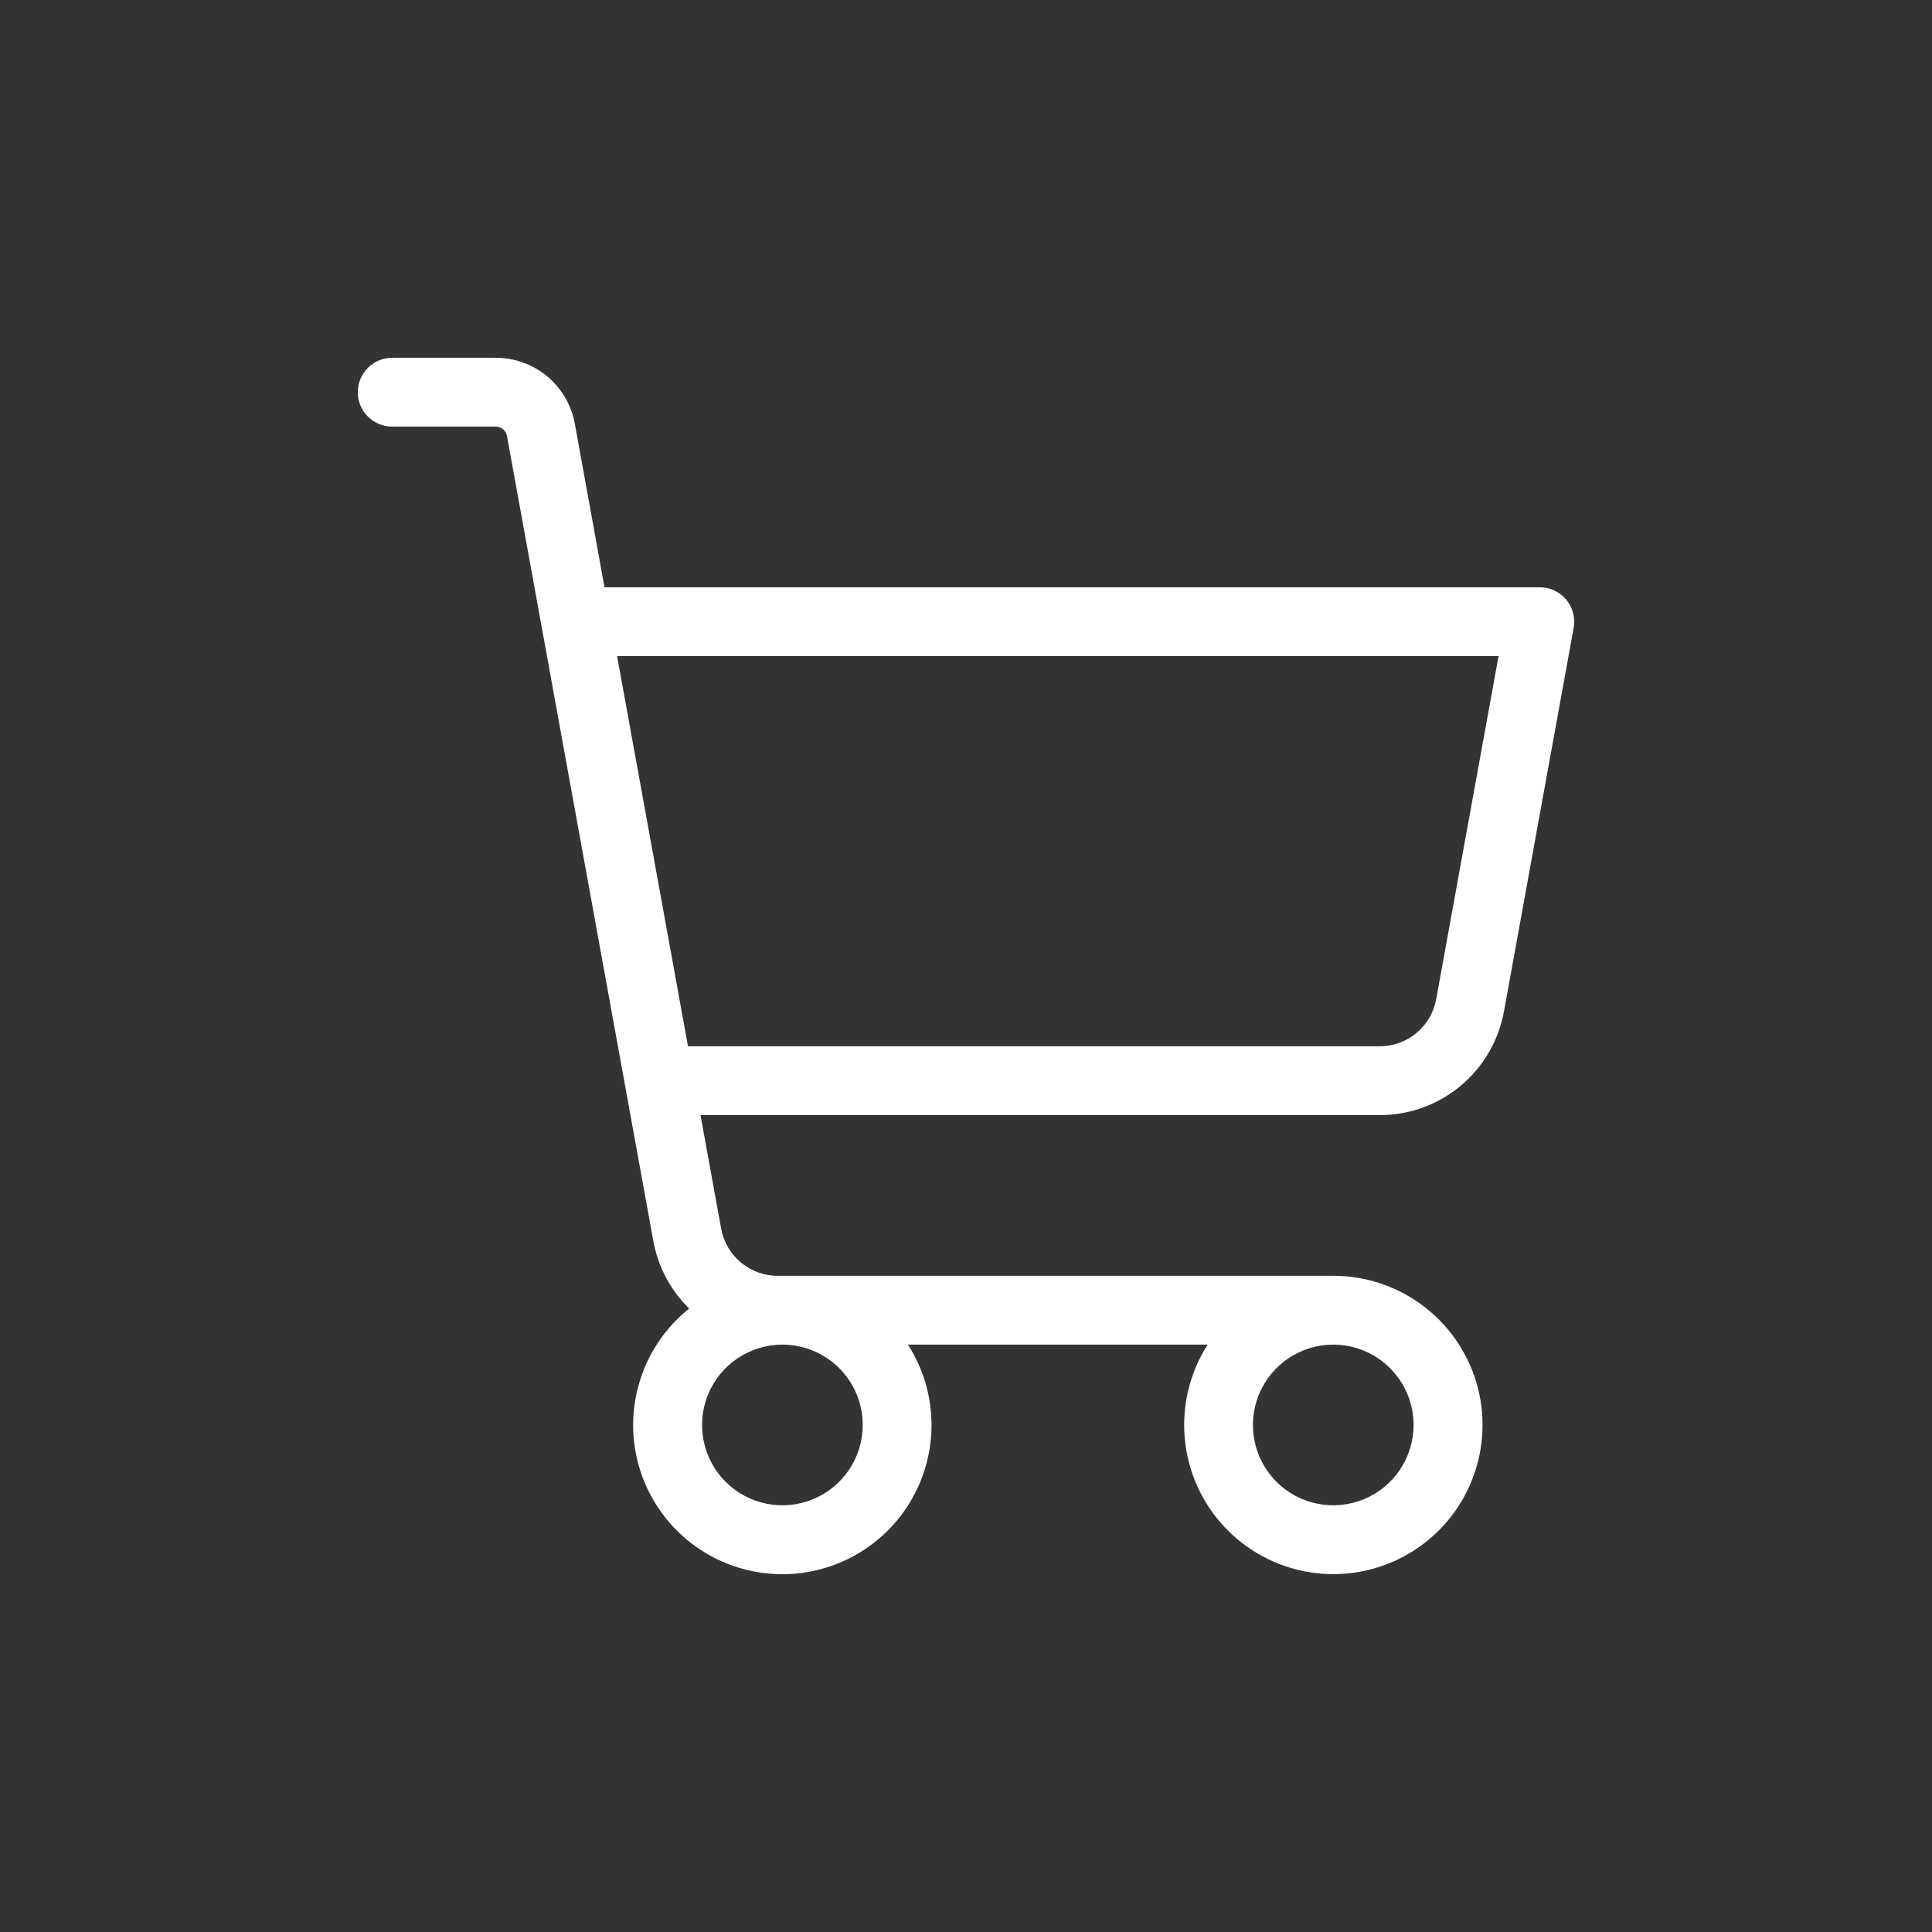 <svg width="54" height="54" viewBox="0 0 54 54" fill="none" xmlns="http://www.w3.org/2000/svg">
<rect x="0" y="0" width="54" height="54" fill="#333333" stroke="none"/>
<path d="M43.778 16.761C43.687 16.653 43.574 16.565 43.447 16.506C43.319 16.446 43.179 16.415 43.038 16.415H16.896L16.067 11.844C15.973 11.327 15.7 10.858 15.297 10.521C14.893 10.184 14.383 10 13.857 10H10.962C10.707 10 10.462 10.101 10.282 10.282C10.101 10.462 10 10.707 10 10.962C10 11.217 10.101 11.462 10.282 11.643C10.462 11.823 10.707 11.924 10.962 11.924H13.849C13.925 11.923 13.999 11.949 14.058 11.997C14.117 12.045 14.156 12.113 14.17 12.187L18.261 34.687C18.391 35.405 18.741 36.064 19.262 36.574C18.633 37.078 18.162 37.753 17.909 38.518C17.655 39.283 17.628 40.105 17.832 40.885C18.036 41.664 18.461 42.368 19.057 42.911C19.652 43.455 20.393 43.813 21.188 43.944C21.983 44.076 22.799 43.973 23.538 43.65C24.276 43.327 24.905 42.797 25.349 42.124C25.792 41.451 26.031 40.664 26.036 39.858C26.042 39.052 25.813 38.262 25.379 37.583H33.754C33.255 38.363 33.031 39.288 33.115 40.21C33.2 41.132 33.589 41.999 34.222 42.676C34.854 43.352 35.694 43.799 36.608 43.945C37.523 44.092 38.46 43.929 39.272 43.484C40.084 43.039 40.725 42.337 41.093 41.487C41.462 40.637 41.537 39.689 41.307 38.792C41.077 37.895 40.554 37.1 39.822 36.533C39.091 35.966 38.191 35.658 37.265 35.659H21.735C21.359 35.659 20.996 35.527 20.707 35.286C20.419 35.046 20.224 34.712 20.157 34.342L19.579 31.168H38.564C39.39 31.169 40.19 30.879 40.825 30.349C41.459 29.82 41.888 29.085 42.036 28.272L43.984 17.549C44.01 17.41 44.004 17.268 43.968 17.132C43.933 16.996 43.867 16.869 43.778 16.761ZM24.113 39.828C24.113 40.272 23.982 40.706 23.735 41.075C23.488 41.445 23.138 41.733 22.727 41.902C22.317 42.072 21.866 42.117 21.43 42.03C20.994 41.944 20.594 41.73 20.28 41.416C19.966 41.102 19.753 40.702 19.666 40.266C19.579 39.831 19.624 39.379 19.794 38.969C19.964 38.559 20.251 38.208 20.621 37.961C20.99 37.715 21.424 37.583 21.868 37.583C22.464 37.583 23.035 37.82 23.456 38.241C23.877 38.662 24.113 39.233 24.113 39.828ZM39.51 39.828C39.51 40.272 39.378 40.706 39.132 41.075C38.885 41.445 38.534 41.733 38.124 41.902C37.714 42.072 37.262 42.117 36.827 42.03C36.391 41.944 35.991 41.73 35.677 41.416C35.363 41.102 35.149 40.702 35.062 40.266C34.976 39.831 35.02 39.379 35.19 38.969C35.36 38.559 35.648 38.208 36.017 37.961C36.386 37.715 36.821 37.583 37.265 37.583C37.86 37.583 38.431 37.82 38.852 38.241C39.273 38.662 39.51 39.233 39.51 39.828ZM40.142 27.927C40.075 28.297 39.88 28.631 39.591 28.872C39.303 29.112 38.939 29.244 38.564 29.244H19.23L17.248 18.339H41.885L40.142 27.927Z" fill="#ffffff"/>
</svg>
